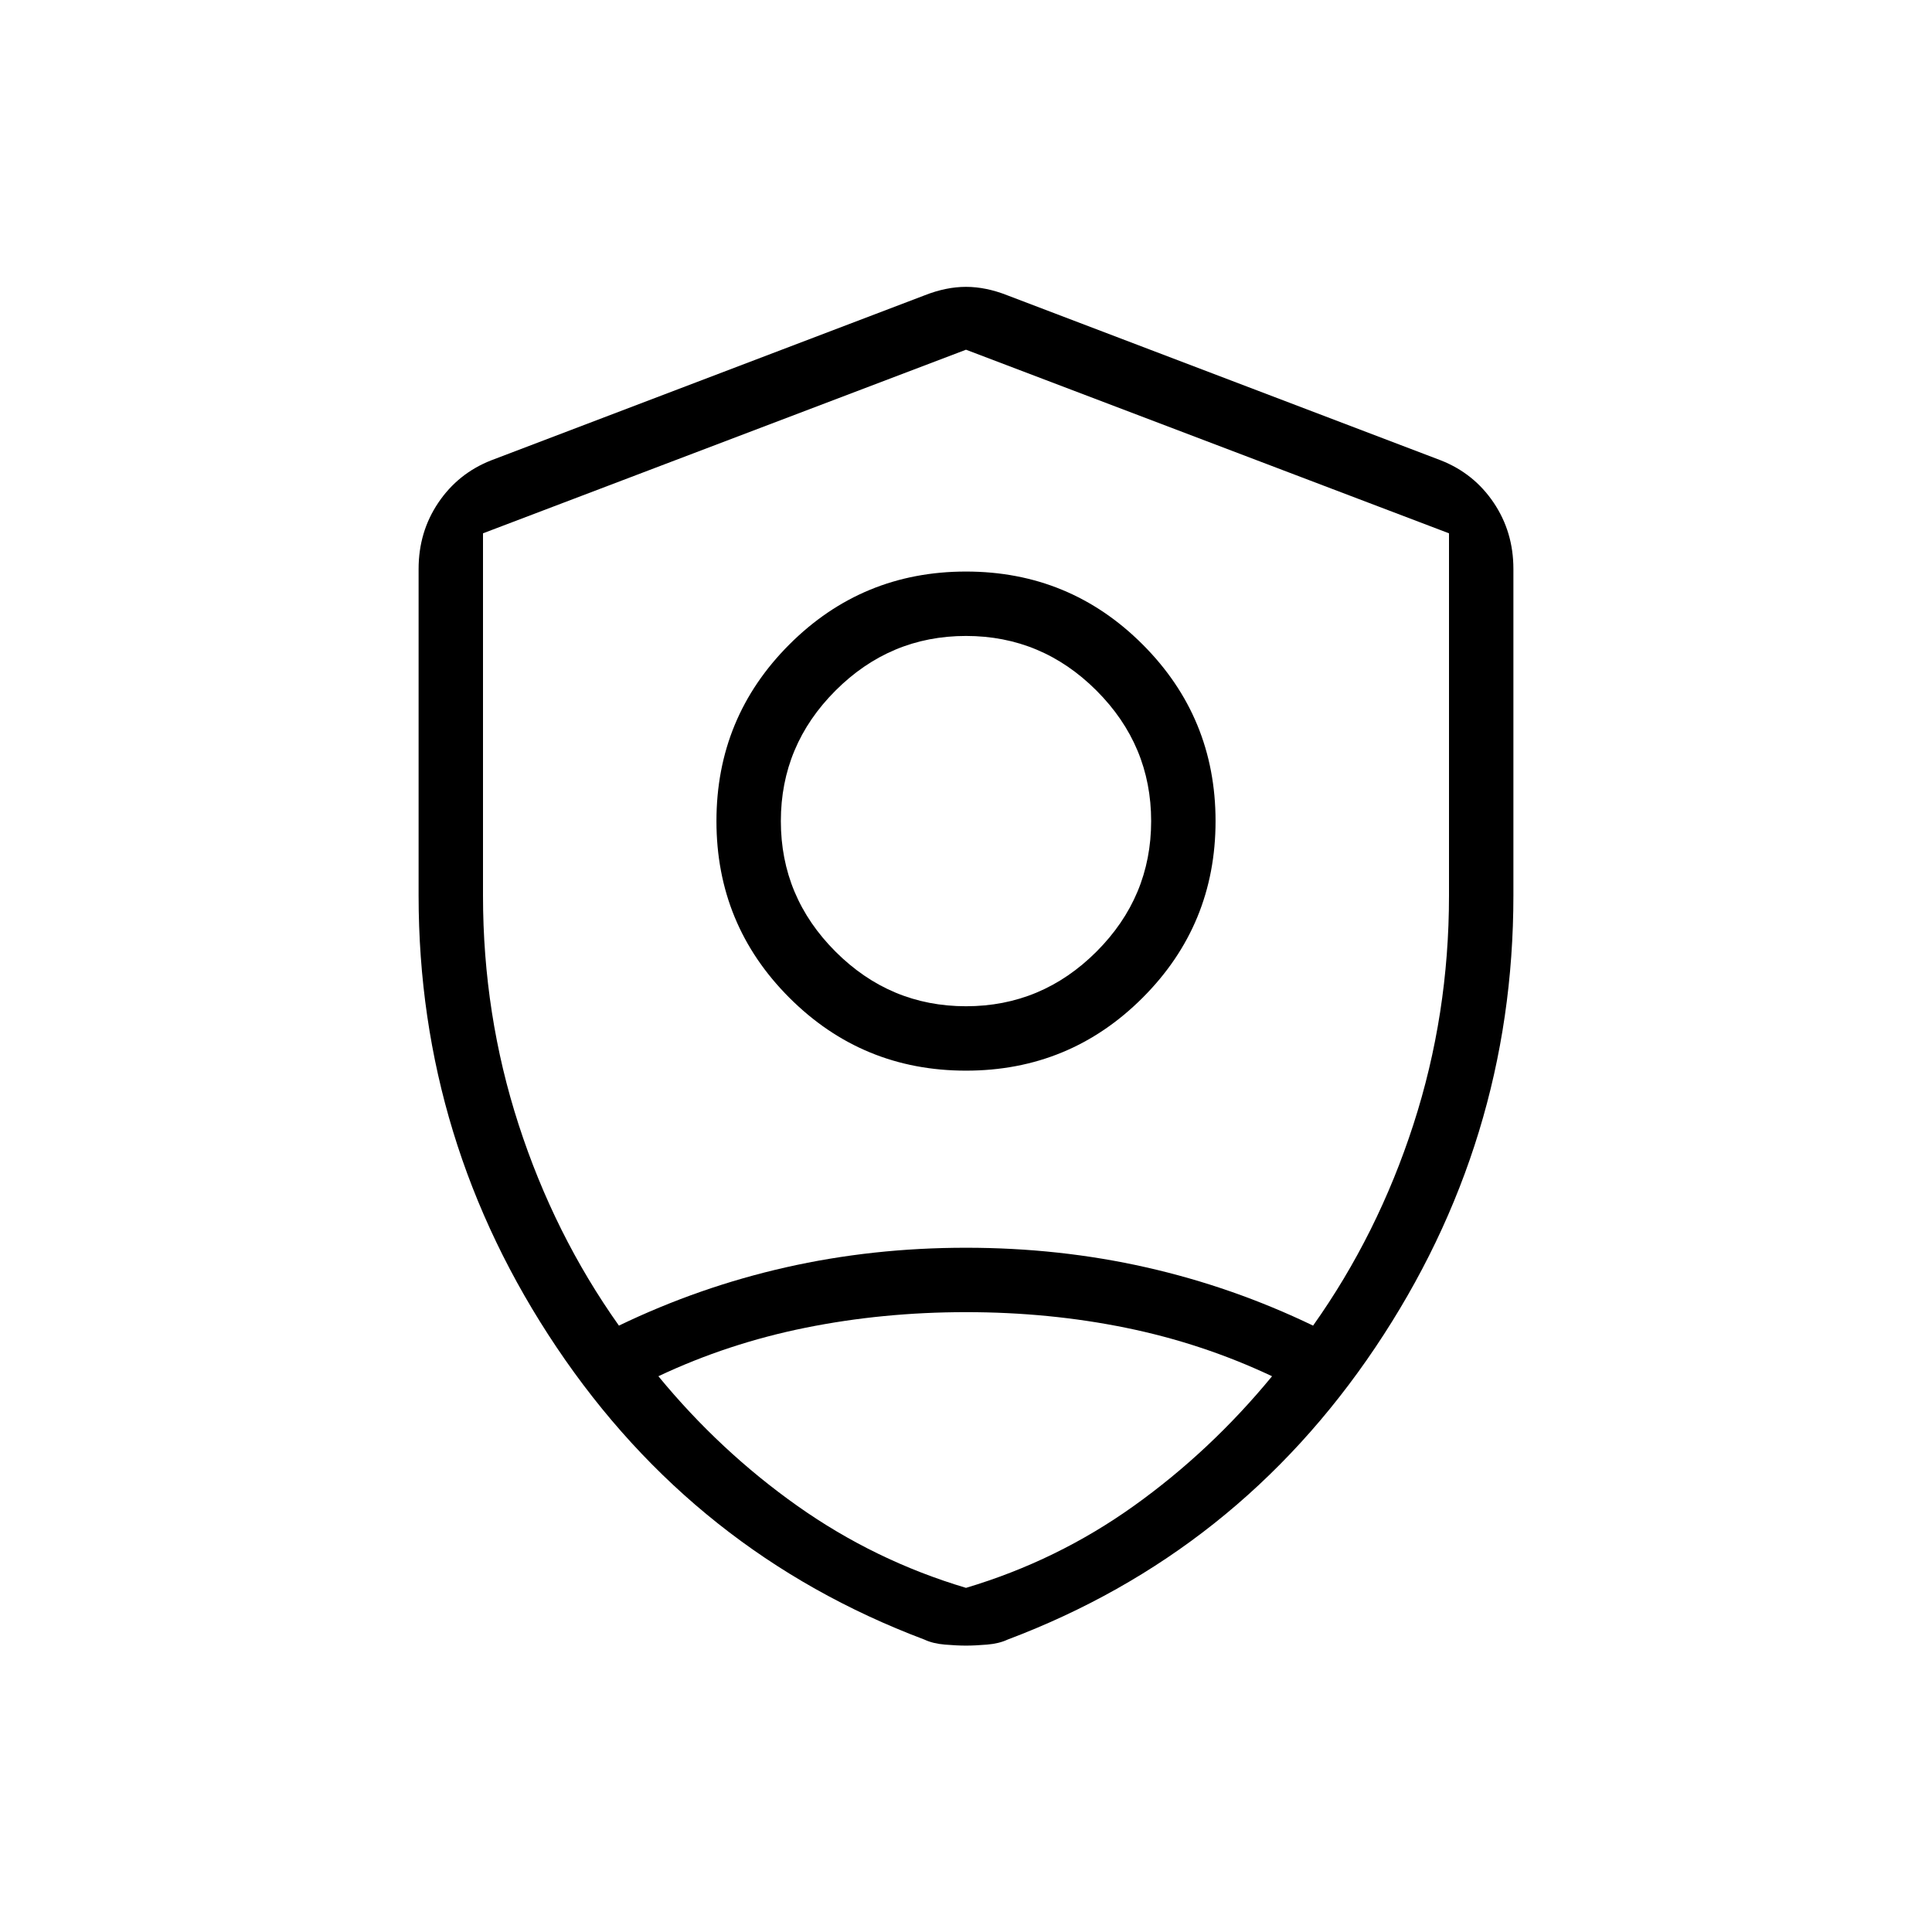 <svg xmlns="http://www.w3.org/2000/svg" height="20" viewBox="0 -960 960 960" width="20"><path d="M480-428q-51.539 0-87.769-36.231Q356-500.461 356-552q0-51.539 36.231-87.769Q428.461-676 480-676q51.539 0 87.769 36.231Q604-603.539 604-552q0 51.539-36.231 87.769Q531.539-428 480-428Zm0-32q37.692 0 64.846-27.154Q572-514.308 572-552q0-37.692-27.154-64.846Q517.692-644 480-644q-37.692 0-64.846 27.154Q388-589.692 388-552q0 37.692 27.154 64.846Q442.308-460 480-460Zm0-18.231Zm0-308L240-695v180q0 59.154 17.692 113.769 17.693 54.616 49.846 99.923 39.923-19.231 82.962-28.961Q433.538-340 480-340t89.5 9.731q43.039 9.73 82.962 28.961 32.153-45.307 49.846-99.923Q720-455.846 720-515v-180l-240-91.231ZM480-308q-41.385 0-79.846 7.769-38.462 7.77-73 24.077 30.538 37.154 69 64.385Q434.615-184.538 480-171q45.385-13.538 83.461-40.769 38.077-27.231 68.616-64.385-34.539-16.307-72.616-24.077Q521.385-308 480-308Zm0 165.693q-4.462 0-10.462-.5t-10.23-2.5q-114.077-43-182.693-145.154Q208-392.615 208-515v-162.308q0-18.384 9.807-32.923 9.808-14.538 26.193-21l215.385-82q10.692-4.231 20.615-4.231 9.923 0 20.615 4.231l215.385 82q16.385 6.462 26.193 21Q752-695.692 752-677.308V-515q0 122.385-68.615 224.539-68.616 102.154-182.693 145.154-4.23 2-10.23 2.5t-10.462.5Z"/></svg>